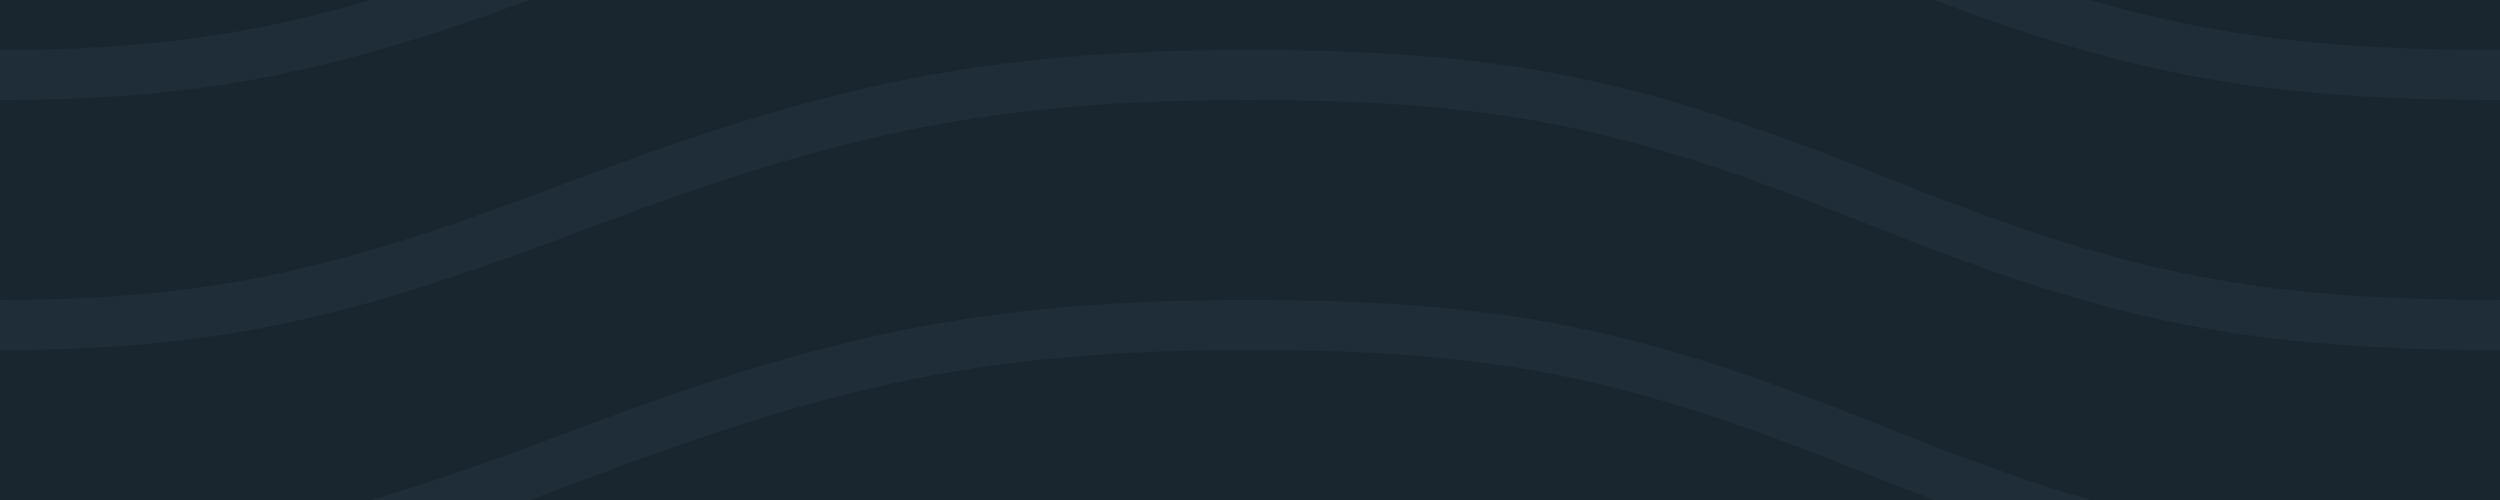 <svg width="70" height="14" xmlns="http://www.w3.org/2000/svg"><g fill="none" fill-rule="evenodd"><path fill="#1A262F" d="M0 0h70v14H0z"/><path d="M14.829 14c.25-.091.504-.185.762-.281l1.237-.463C23.548 10.743 27.753 9.8 35 9.8c7.19 0 10.753.855 17.24 3.45.669.268 1.309.517 1.925.75h4.358c-1.758-.511-3.598-1.184-5.763-2.05C46.122 9.295 42.394 8.4 35 8.4c-7.438 0-11.799.978-18.662 3.544l-1.237.463c-1.732.647-3.262 1.173-4.706 1.593h4.434zm0-14C9.28 2.024 5.654 2.8 0 2.8V1.4C4.02 1.4 6.966.998 10.395 0h4.434zm39.336 0C59.667 2.077 63.352 2.8 70 2.8V1.4c-4.79 0-7.97-.38-11.477-1.4h-4.358zM0 9.8c5.908 0 9.603-.847 15.59-3.081l1.238-.463C23.548 3.743 27.753 2.8 35 2.8c7.19 0 10.753.855 17.24 3.45C58.878 8.905 62.606 9.8 70 9.8V8.4c-7.19 0-10.753-.855-17.24-3.45C46.122 2.295 42.394 1.4 35 1.4c-7.438 0-11.799.978-18.662 3.544l-1.237.463C9.256 7.587 5.714 8.4 0 8.4v1.4z" fill="#1E2D38" fill-rule="nonzero"/></g></svg>